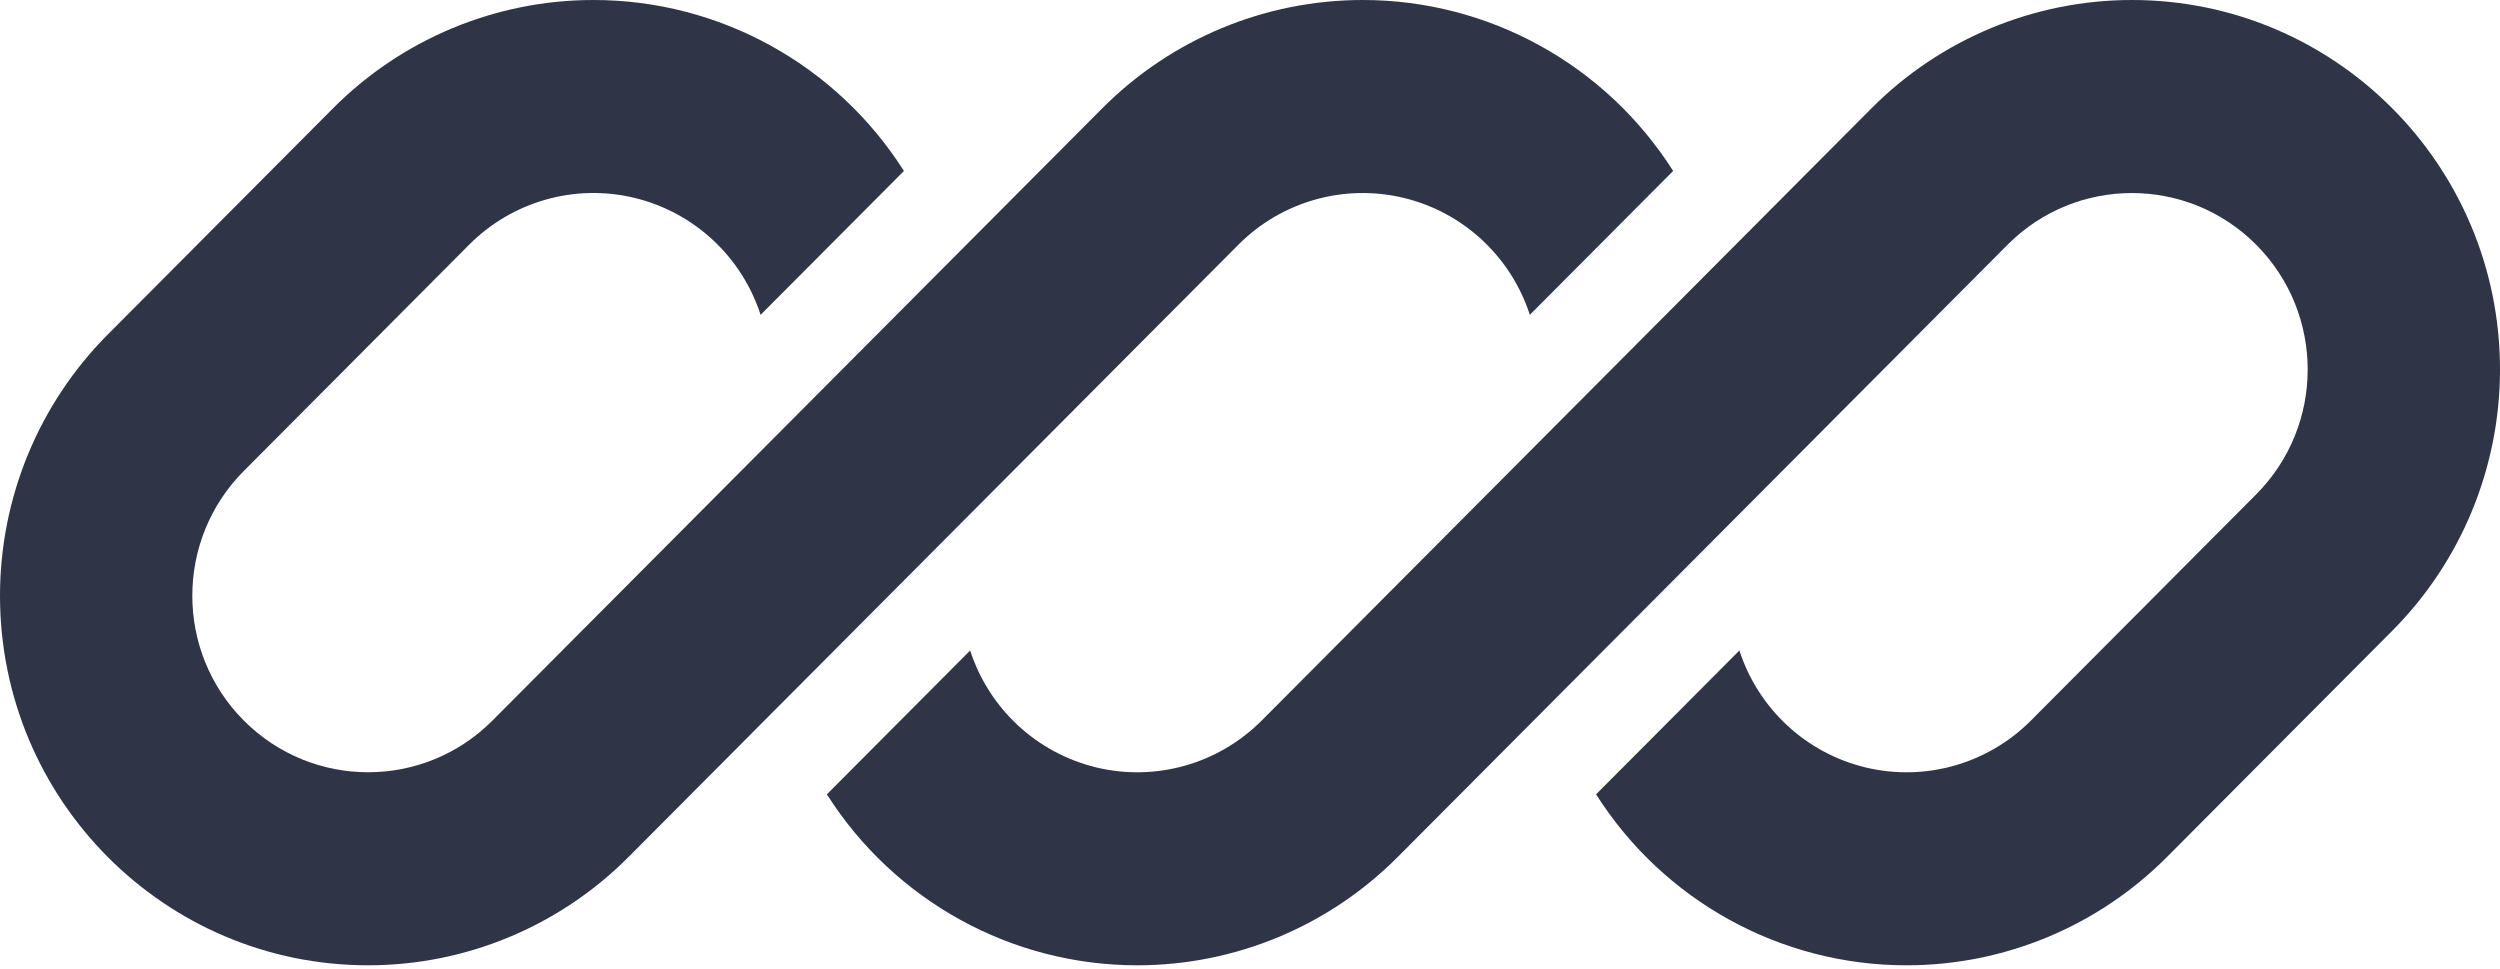 <svg width="98" height="38" viewBox="0 0 98 38" fill="none" xmlns="http://www.w3.org/2000/svg">
<path d="M23.262 1.19219e-06C19.435 1.19219e-06 15.764 1.526 13.058 4.243L4.227 13.11C1.521 15.826 0.001 19.509 0 23.351C0 31.355 6.461 37.84 14.43 37.84C18.257 37.84 21.928 36.314 24.635 33.597L30.743 27.464L48.542 9.595C50.237 7.892 52.691 7.197 55.022 7.757C57.353 8.316 59.227 10.053 59.97 12.341L65.587 6.701C62.938 2.526 58.348 -0.002 53.416 1.19219e-06C49.589 1.19219e-06 45.917 1.526 43.212 4.243L19.304 28.246C16.612 30.948 12.249 30.948 9.557 28.245C6.866 25.543 6.866 21.163 9.558 18.461L18.389 9.594C20.083 7.891 22.537 7.196 24.868 7.756C27.199 8.316 29.073 10.053 29.816 12.341L35.434 6.702C32.785 2.527 28.194 -0.002 23.262 1.19219e-06Z" fill="#2F3547"/>
<path d="M49.458 28.245C47.763 29.947 45.31 30.643 42.979 30.084C40.647 29.523 38.773 27.788 38.03 25.5L32.414 31.138C35.062 35.314 39.652 37.842 44.584 37.84C48.411 37.84 52.081 36.314 54.788 33.597L78.696 9.594C81.388 6.892 85.751 6.892 88.443 9.594C91.134 12.297 91.134 16.677 88.442 19.379L79.612 28.246C77.916 29.948 75.463 30.644 73.132 30.084C70.8 29.523 68.927 27.787 68.184 25.499L62.566 31.138C65.215 35.314 69.806 37.843 74.737 37.84C78.565 37.84 82.235 36.314 84.942 33.597L93.773 24.73C96.479 22.013 97.999 18.329 98 14.487C98 6.485 91.539 0 83.57 0C79.743 0 76.071 1.526 73.365 4.243L49.458 28.245Z" fill="#2F3547"/>
</svg>
